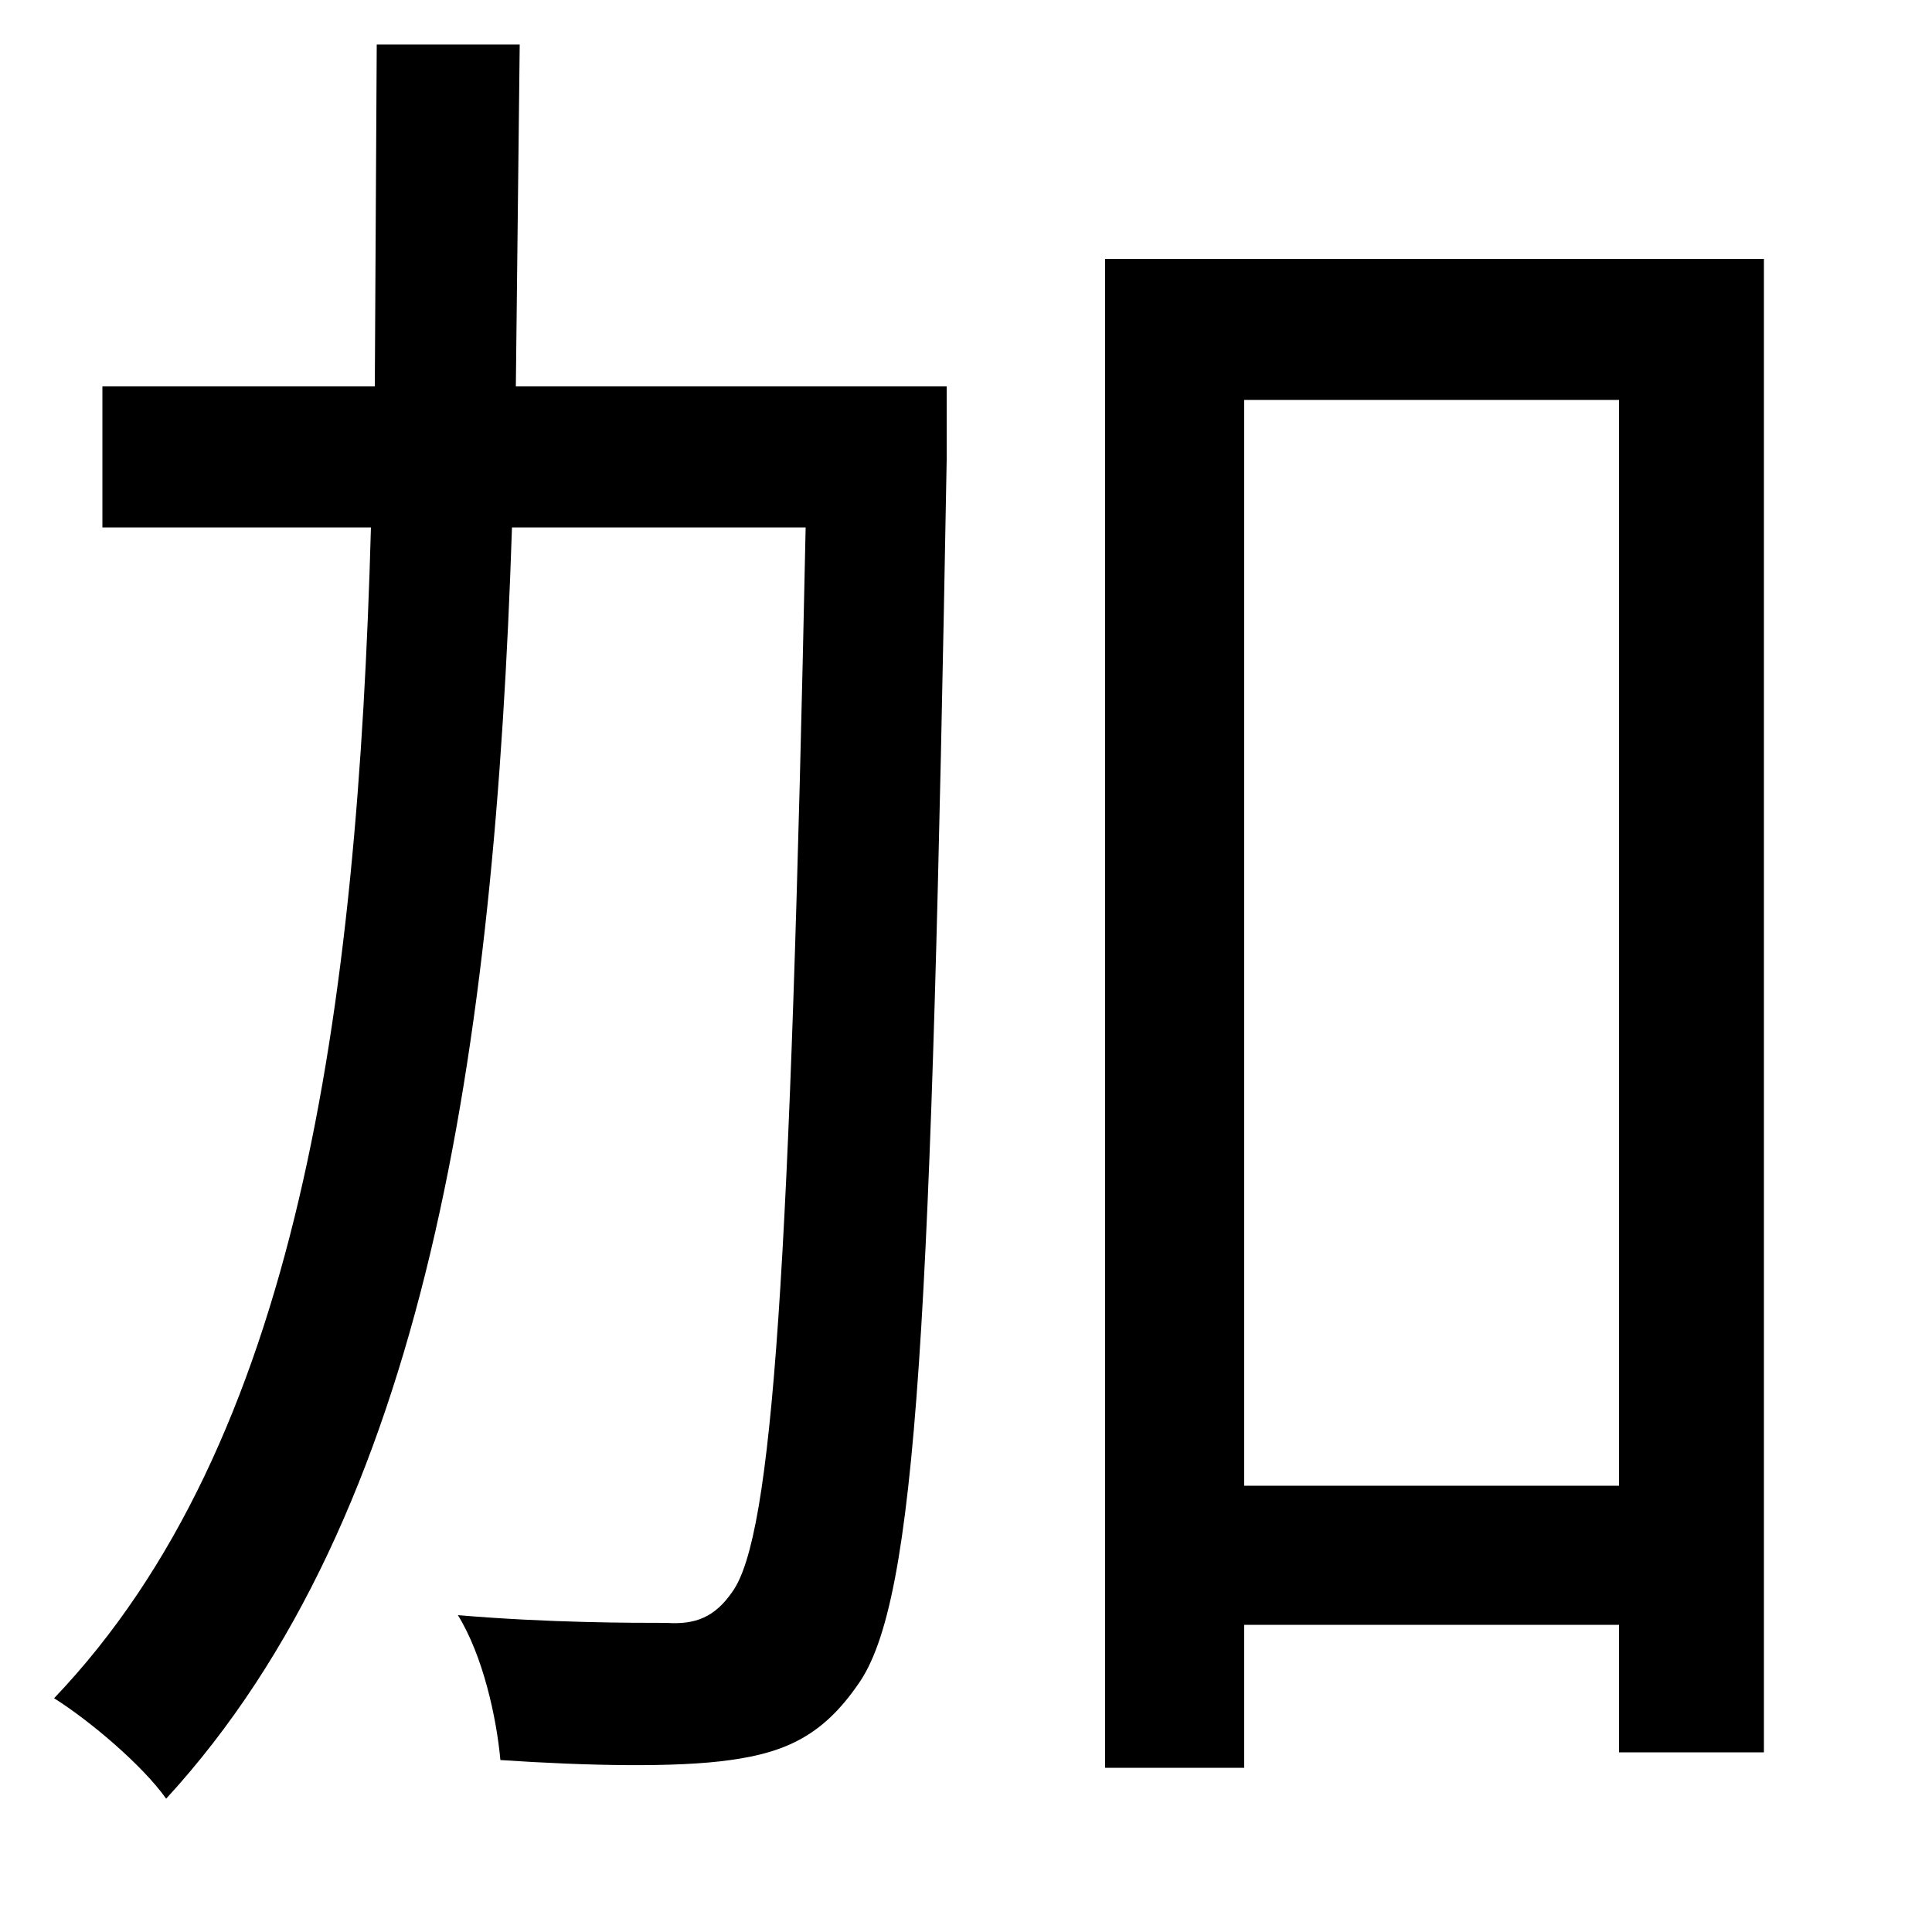 <svg xmlns="http://www.w3.org/2000/svg"
    viewBox="0 0 1000 1000">
  <!--
© 2014-2021 Adobe (http://www.adobe.com/).
Noto is a trademark of Google Inc.
This Font Software is licensed under the SIL Open Font License, Version 1.1. This Font Software is distributed on an "AS IS" BASIS, WITHOUT WARRANTIES OR CONDITIONS OF ANY KIND, either express or implied. See the SIL Open Font License for the specific language, permissions and limitations governing your use of this Font Software.
http://scripts.sil.org/OFL
  -->
<path d="M572 134L572 915 644 915 644 841 838 841 838 907 913 907 913 134ZM644 769L644 207 838 207 838 769ZM195 23L194 200 53 200 53 273 192 273C185 525 154 747 28 879 47 891 74 914 86 931 221 784 256 544 265 273L417 273C409 658 400 795 379 824 370 837 360 841 345 840 327 840 284 840 237 836 250 857 257 889 259 911 304 914 350 915 378 911 407 907 426 898 444 872 475 829 482 683 490 238 490 227 490 200 490 200L267 200 269 23Z"/>
</svg>